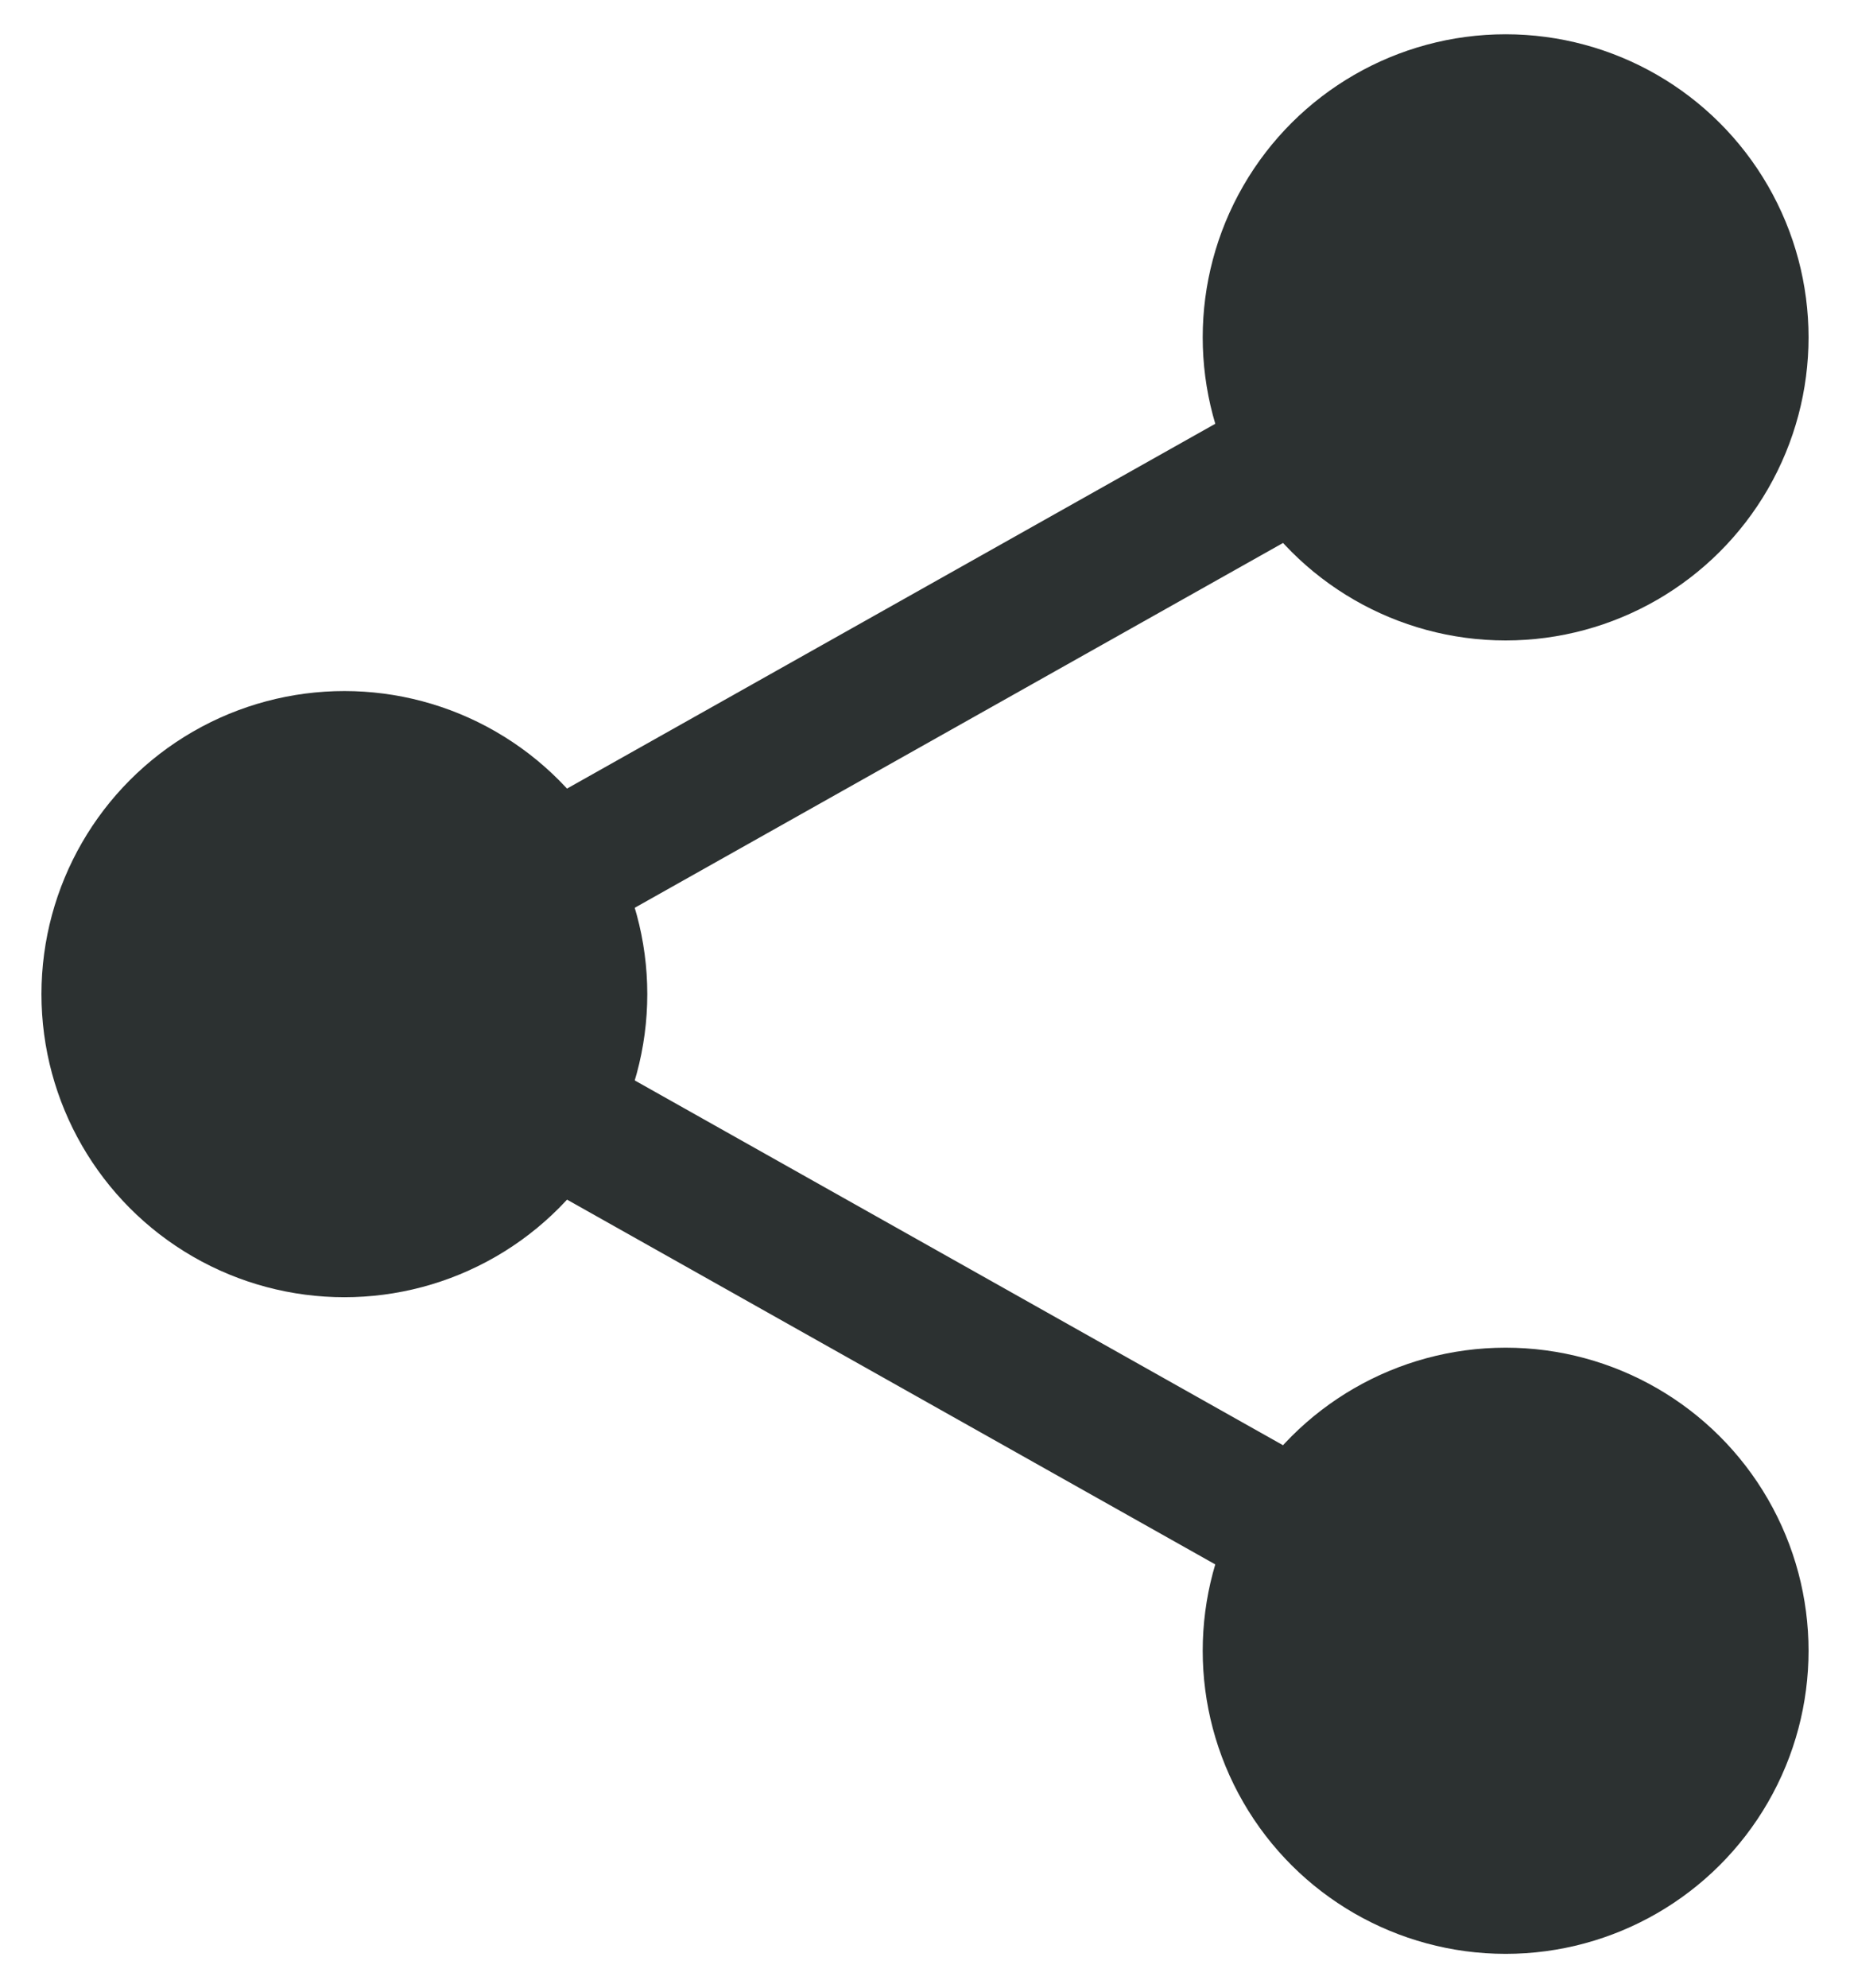 <svg width="27" height="29" viewBox="0 0 27 29" fill="none" xmlns="http://www.w3.org/2000/svg">
<circle cx="21.974" cy="4.921" r="4.421" transform="rotate(-90 21.974 4.921)" fill="#2C3131"/>
<path d="M19.395 22.605L7.605 15.974" stroke="#2C3131" stroke-width="2"/>
<path d="M19.395 6.396L7.605 13.027" stroke="#2C3131" stroke-width="2"/>
<circle cx="5.026" cy="14.501" r="4.421" transform="rotate(-180 5.026 14.501)" fill="#2C3131"/>
<circle cx="21.974" cy="24.079" r="4.421" transform="rotate(-90 21.974 24.079)" fill="#2C3131"/>
</svg>
